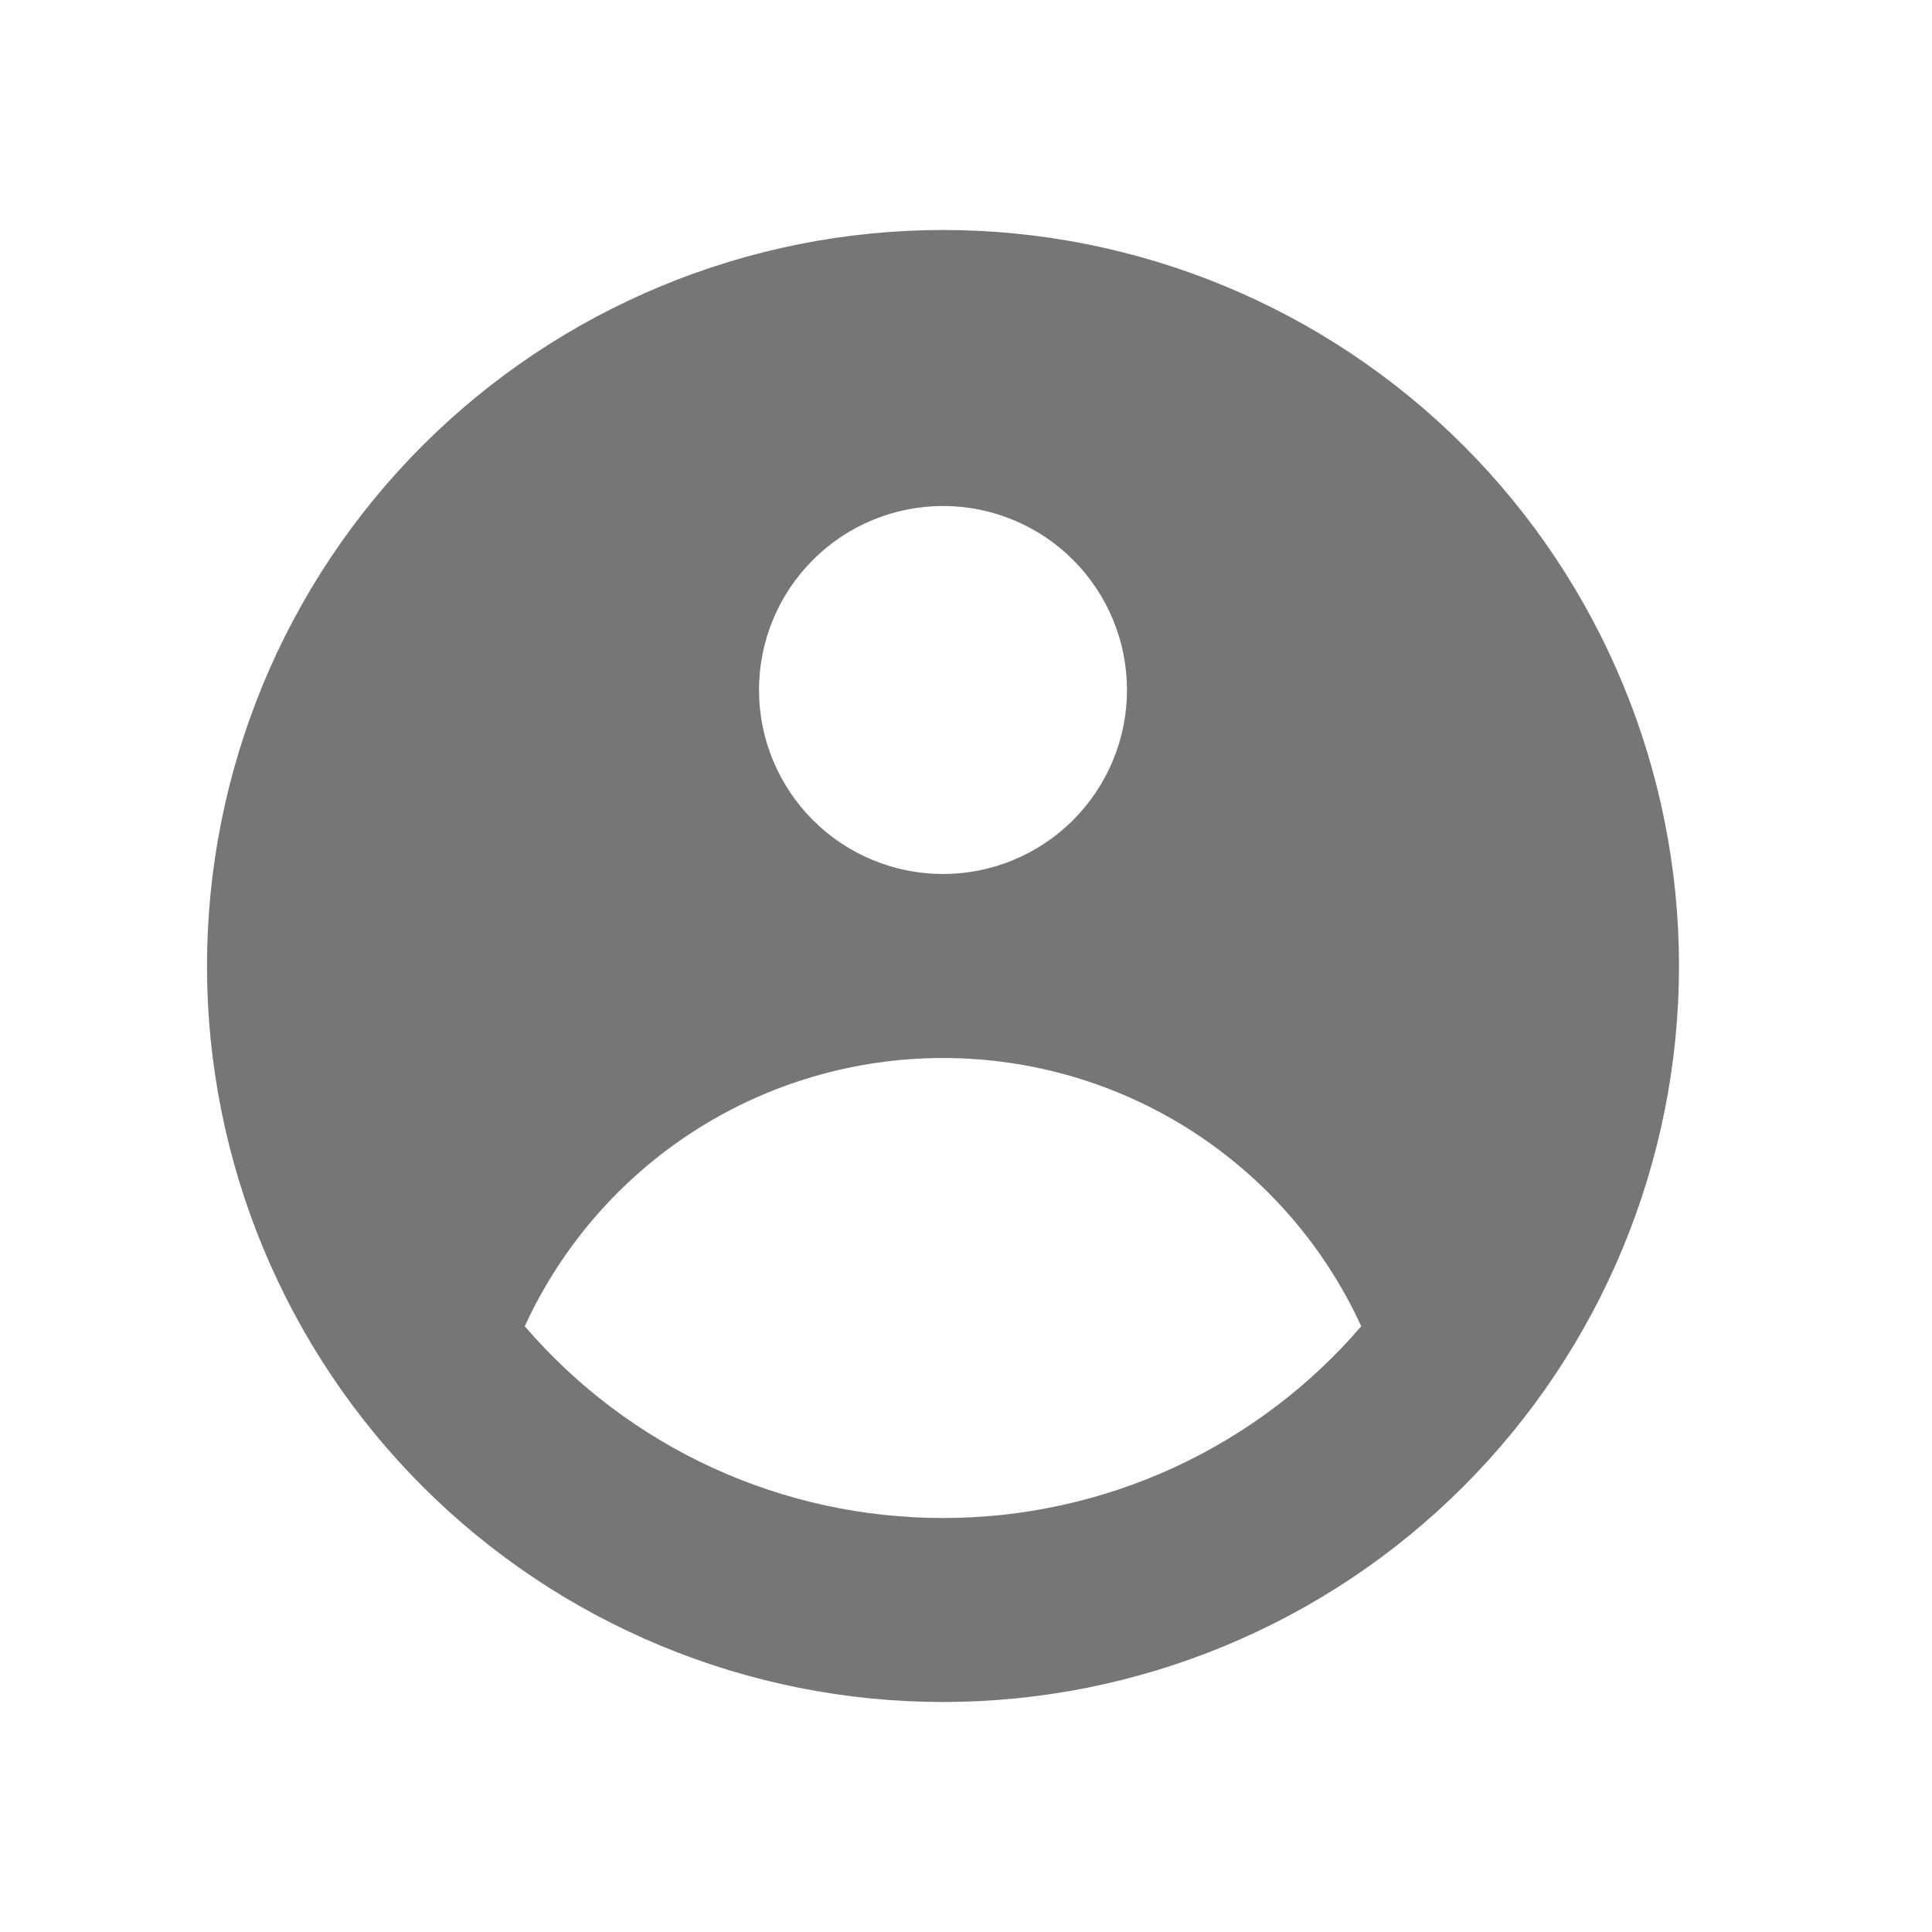 <svg width="21" height="21" viewBox="0 0 21 21" fill="none" xmlns="http://www.w3.org/2000/svg">
<path fill-rule="evenodd" clip-rule="evenodd" d="M18.25 10.5C18.25 12.622 17.407 14.657 15.907 16.157C14.407 17.657 12.372 18.5 10.25 18.5C8.128 18.5 6.093 17.657 4.593 16.157C3.093 14.657 2.25 12.622 2.25 10.5C2.25 8.378 3.093 6.343 4.593 4.843C6.093 3.343 8.128 2.5 10.25 2.5C12.372 2.5 14.407 3.343 15.907 4.843C17.407 6.343 18.25 8.378 18.25 10.5ZM12.25 7.5C12.25 8.03 12.039 8.539 11.664 8.914C11.289 9.289 10.78 9.5 10.25 9.5C9.72 9.5 9.211 9.289 8.836 8.914C8.461 8.539 8.25 8.03 8.25 7.5C8.25 6.97 8.461 6.461 8.836 6.086C9.211 5.711 9.72 5.5 10.25 5.5C10.78 5.5 11.289 5.711 11.664 6.086C12.039 6.461 12.25 6.97 12.25 7.5ZM10.25 11.5C9.293 11.5 8.355 11.774 7.549 12.291C6.744 12.808 6.103 13.546 5.704 14.416C6.267 15.071 6.964 15.596 7.749 15.956C8.534 16.315 9.387 16.501 10.25 16.5C11.113 16.501 11.966 16.315 12.751 15.956C13.536 15.596 14.233 15.071 14.796 14.416C14.397 13.546 13.756 12.808 12.951 12.291C12.145 11.774 11.207 11.5 10.25 11.5Z" fill="#767676"/>
</svg>

